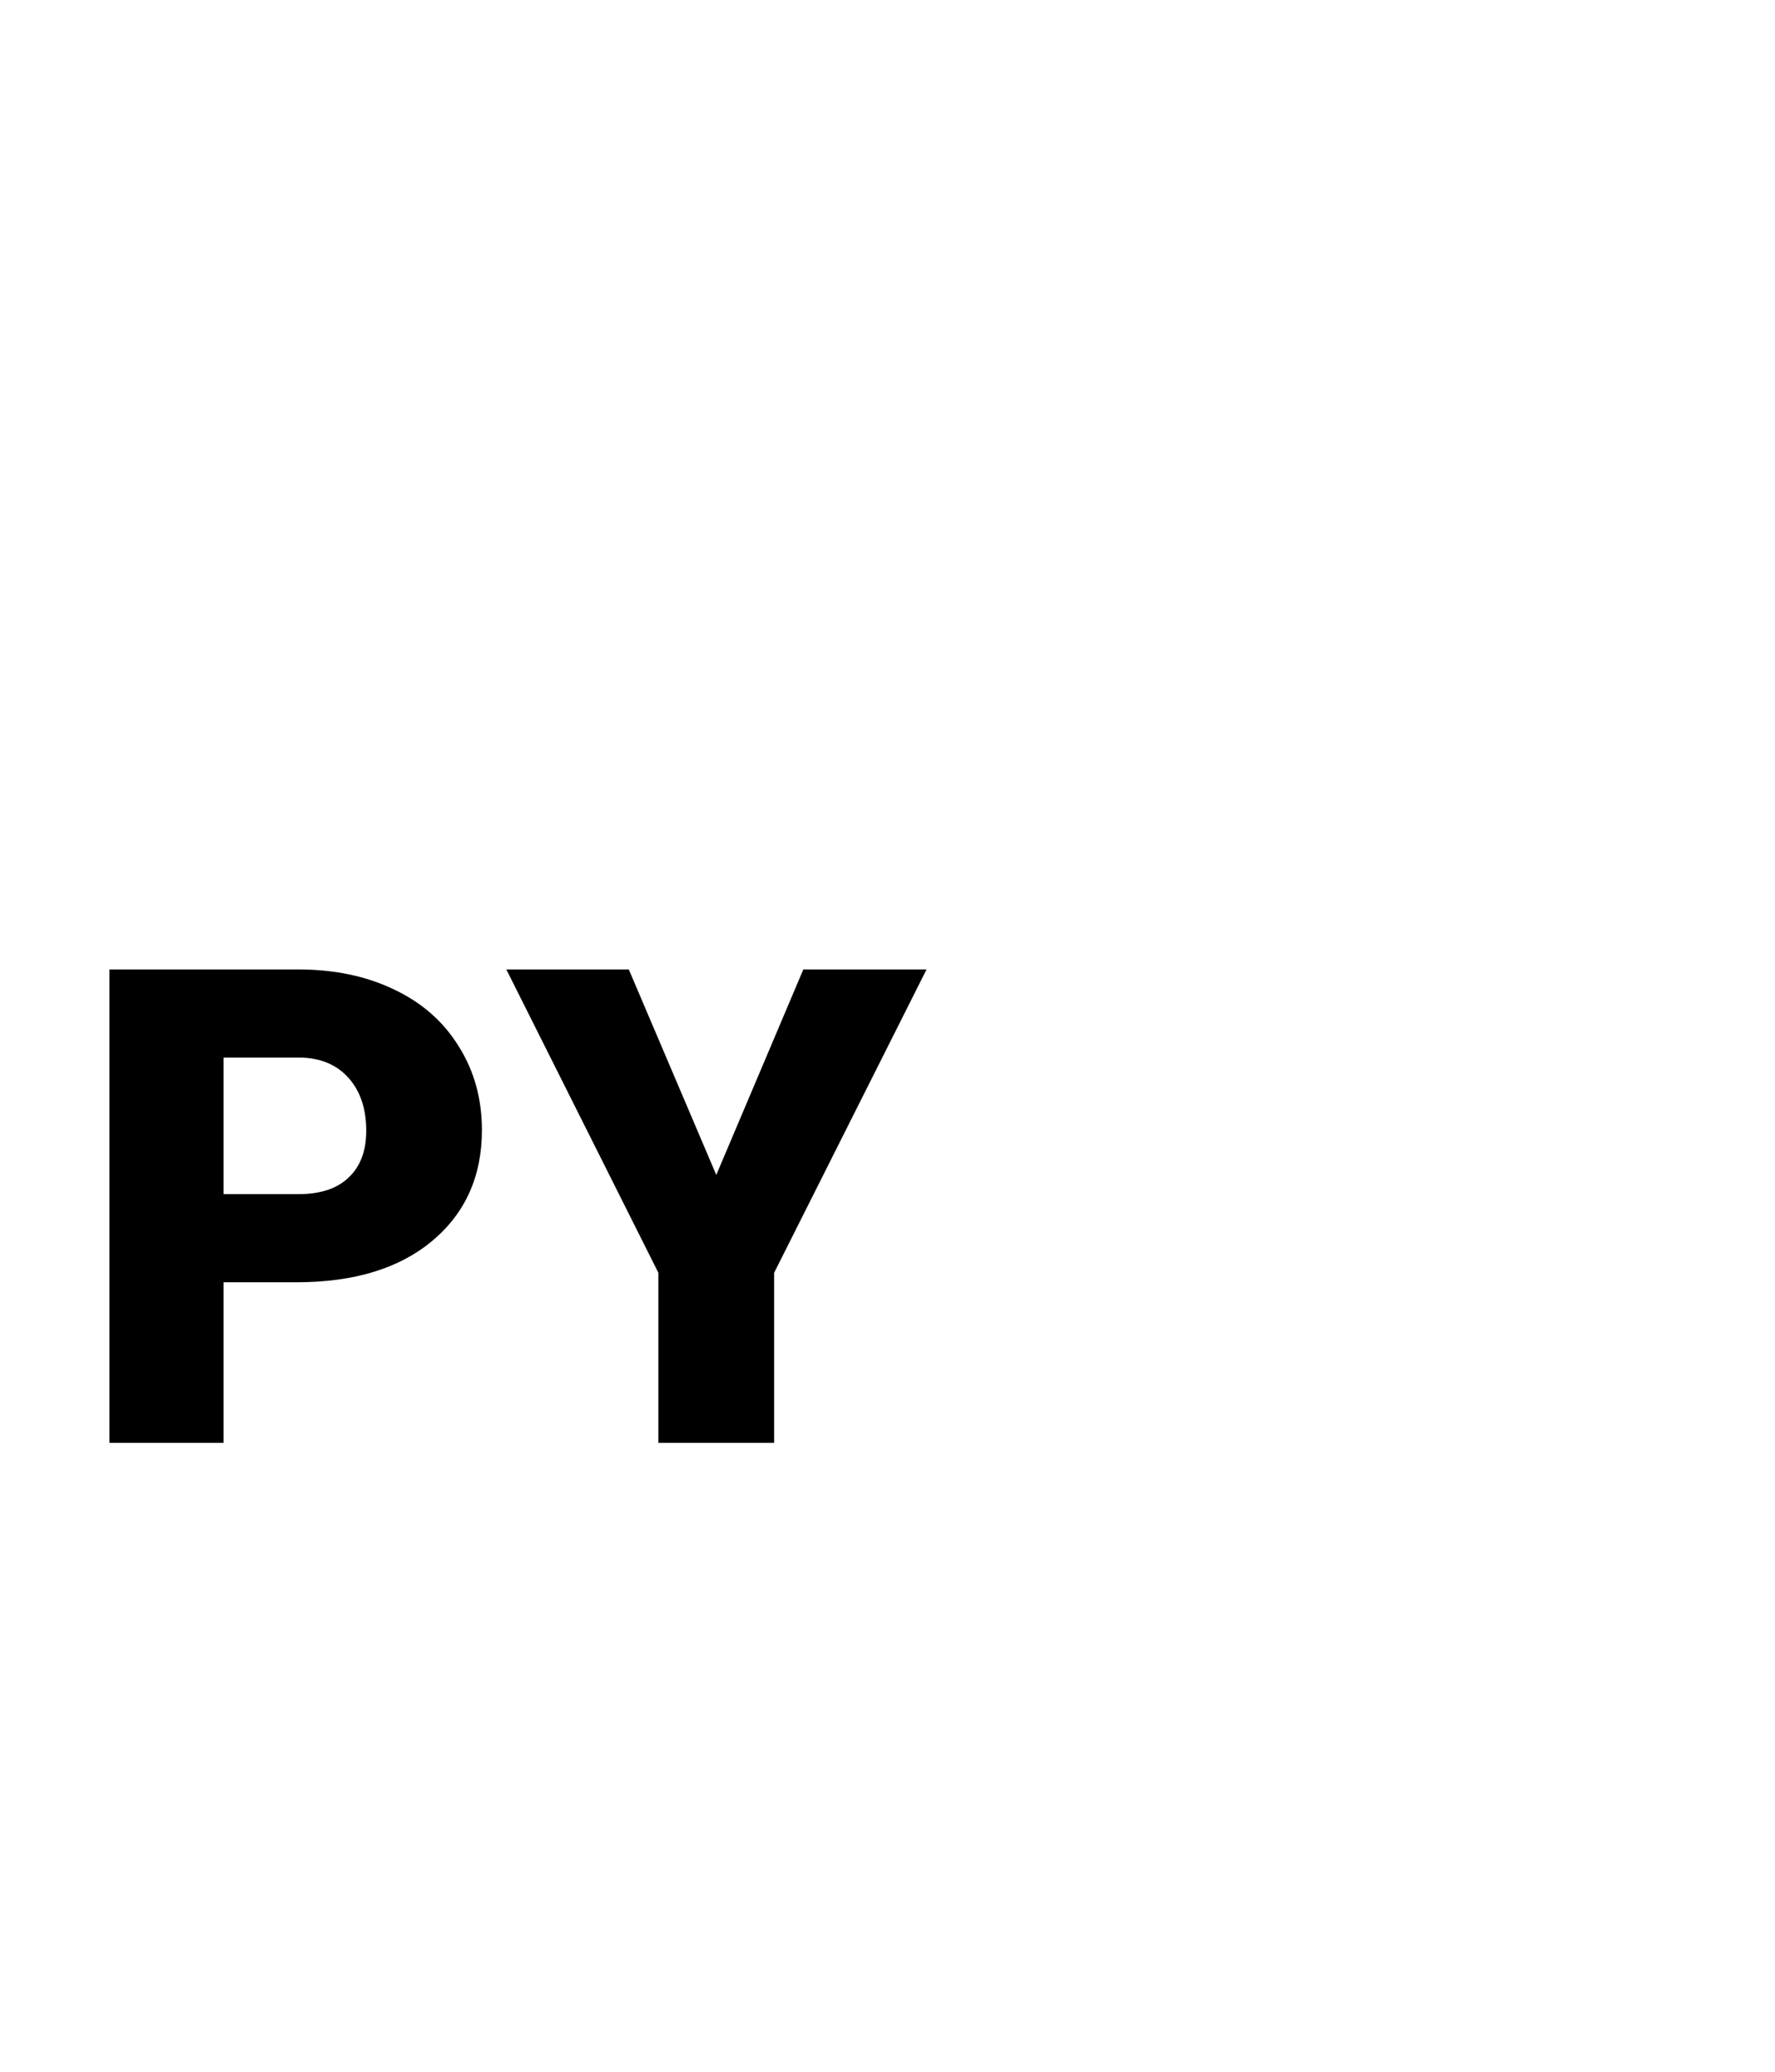 <svg width="24" height="28" viewBox="0 0 24 28" version="1.1" xmlns="http://www.w3.org/2000/svg" xmlns:xlink="http://www.w3.org/1999/xlink">
<title>PY</title>
<desc>Created using Figma</desc>
<g id="Canvas" transform="translate(1320 314)">
<g id="PY">
<g id="RH">
<g id="Canvas">
<mask id="mask0_alpha" mask-type="alpha">
<g id="mask0_alpha">
<g id="Vector">
<use xlink:href="#path0_fill" transform="translate(-1322 -314)" fill="#FFFFFF"/>
</g>
</g>
</mask>
<g id="filetype - doc" mask="url(#mask0_alpha)">
<g id="Group">
<g id="Rectangle 6">
<g id="Vector">
<use xlink:href="#path1_fill" transform="translate(-1318.76 -292.125)" fill="#E0E0E0"/>
</g>
</g>
<g id="Subtract">
<g id="Vector">
<use xlink:href="#path2_fill" transform="translate(-1319.64 -314)" fill="#BDBDBD"/>
</g>
</g>
</g>
</g>
</g>
</g>
<g id="PY">
<use xlink:href="#path3_fill" transform="translate(-1318.52 -300.898)"/>
<use xlink:href="#path4_fill" transform="translate(-1318.52 -300.898)"/>
</g>
</g>
</g>
<defs>
<path id="path0_fill" d="M -2.18279e-11 0L 28 0L 28 28L -2.18279e-11 28L -2.18279e-11 0Z"/>
<path id="path1_fill" d="M 0 0L 22.75 0L 22.75 1.75C 22.75 3.683 21.183 5.25 19.25 5.25L 3.5 5.25C 1.567 5.25 0 3.683 0 1.75L 0 0Z"/>
<path id="path2_fill" fill-rule="evenodd" d="M 15.312 5.5C 15.312 5.017 14.921 4.625 14.438 4.625C 13.954 4.625 13.562 5.017 13.562 5.5L 13.562 8.522C 13.562 9.005 13.954 9.397 14.438 9.397L 17.76 9.397C 18.242 9.397 18.635 9.005 18.635 8.522C 18.635 8.038 18.242 7.647 17.76 7.647L 15.312 7.647L 15.312 5.5ZM 2.625 1.75L 13.751 1.75L 21.875 9.286L 21.875 25.375C 21.875 25.859 21.484 26.25 21 26.25L 2.625 26.25C 2.141 26.25 1.75 25.859 1.75 25.375L 1.75 21.875L 0 21.875L 0 25.375C 0 26.825 1.176 28 2.625 28L 21 28C 22.449 28 23.625 26.825 23.625 25.375L 23.625 8.522L 14.438 0L 2.625 0C 1.176 0 0 1.175 0 2.625L 0 9.625L 1.75 9.625L 1.75 2.625C 1.75 2.141 2.141 1.75 2.625 1.75Z"/>
<path id="path3_fill" d="M 1.542 4.228L 1.542 6.398L 0 6.398L 0 0L 2.553 0C 3.042 0 3.475 0.091 3.85 0.272C 4.228 0.451 4.519 0.708 4.724 1.042C 4.932 1.373 5.036 1.749 5.036 2.171C 5.036 2.795 4.812 3.294 4.364 3.669C 3.918 4.042 3.306 4.228 2.527 4.228L 1.542 4.228ZM 1.542 3.037L 2.553 3.037C 2.852 3.037 3.079 2.962 3.234 2.812C 3.393 2.663 3.472 2.452 3.472 2.18C 3.472 1.881 3.391 1.642 3.23 1.463C 3.069 1.285 2.849 1.194 2.571 1.191L 1.542 1.191L 1.542 3.037Z"/>
<path id="path4_fill" d="M 8.205 2.777L 9.382 0L 11.048 0L 8.987 4.1L 8.987 6.398L 7.422 6.398L 7.422 4.1L 5.366 0L 7.022 0L 8.205 2.777Z"/>
</defs>
</svg>
